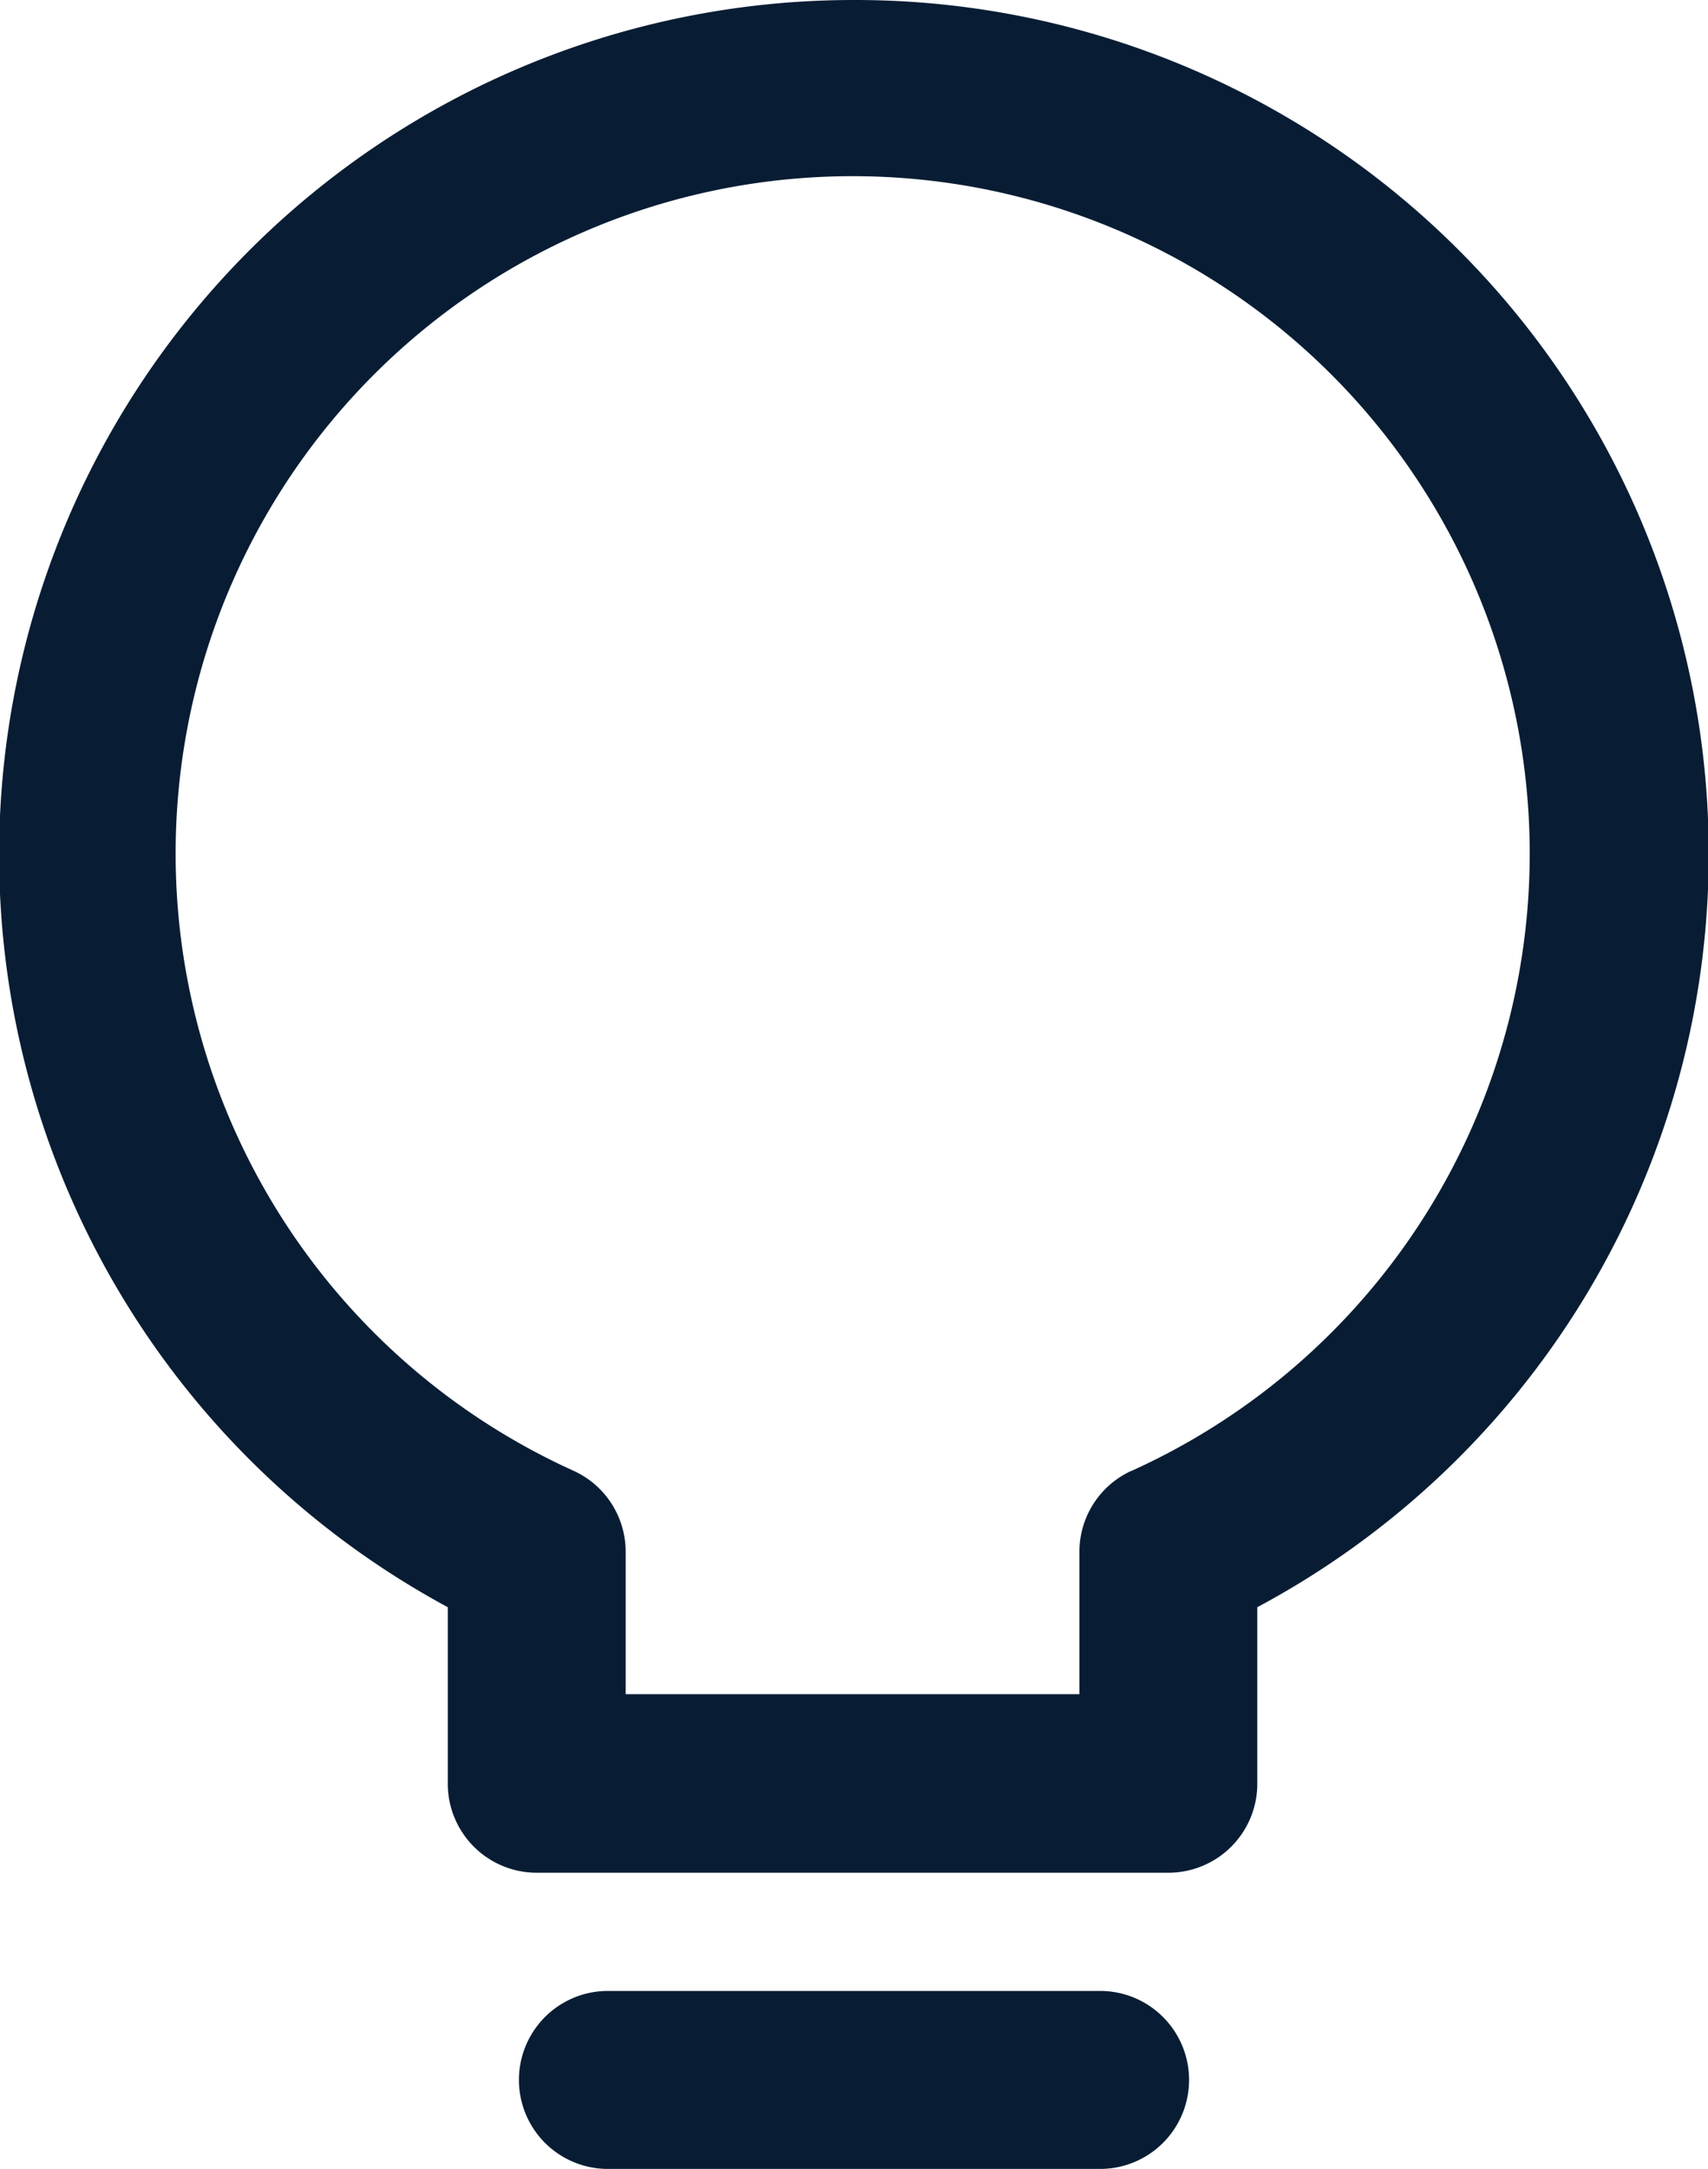 <svg xmlns="http://www.w3.org/2000/svg" width="12.866" height="16.329" viewBox="0 0 12.866 16.329">
  <g id="idea" transform="translate(-78.342)">
    <g id="Group_77" data-name="Group 77" transform="translate(78.342)">
      <g id="Group_76" data-name="Group 76">
        <path id="Path_7131" data-name="Path 7131" d="M84.775,0a6.436,6.436,0,0,0-3.06,12.1v1.329a.67.67,0,0,0,.67.67h4.758a.67.67,0,0,0,.67-.67V12.1A6.429,6.429,0,0,0,84.775,0Zm2.09,11.073a.67.67,0,0,0-.392.61v1.072H83.055V11.683a.67.67,0,0,0-.39-.609,5.1,5.1,0,1,1,4.2,0Z" transform="translate(-78.342)" fill="#081d34"/>
      </g>
    </g>
    <g id="Group_79" data-name="Group 79" transform="translate(82.251 14.989)">
      <g id="Group_78" data-name="Group 78">
        <path id="Path_7132" data-name="Path 7132" d="M190.672,413.918h-3.708a.67.67,0,1,0,0,1.34h3.708a.67.67,0,1,0,0-1.34Z" transform="translate(-186.294 -413.918)" fill="#081d34"/>
      </g>
    </g>
  </g>
</svg>